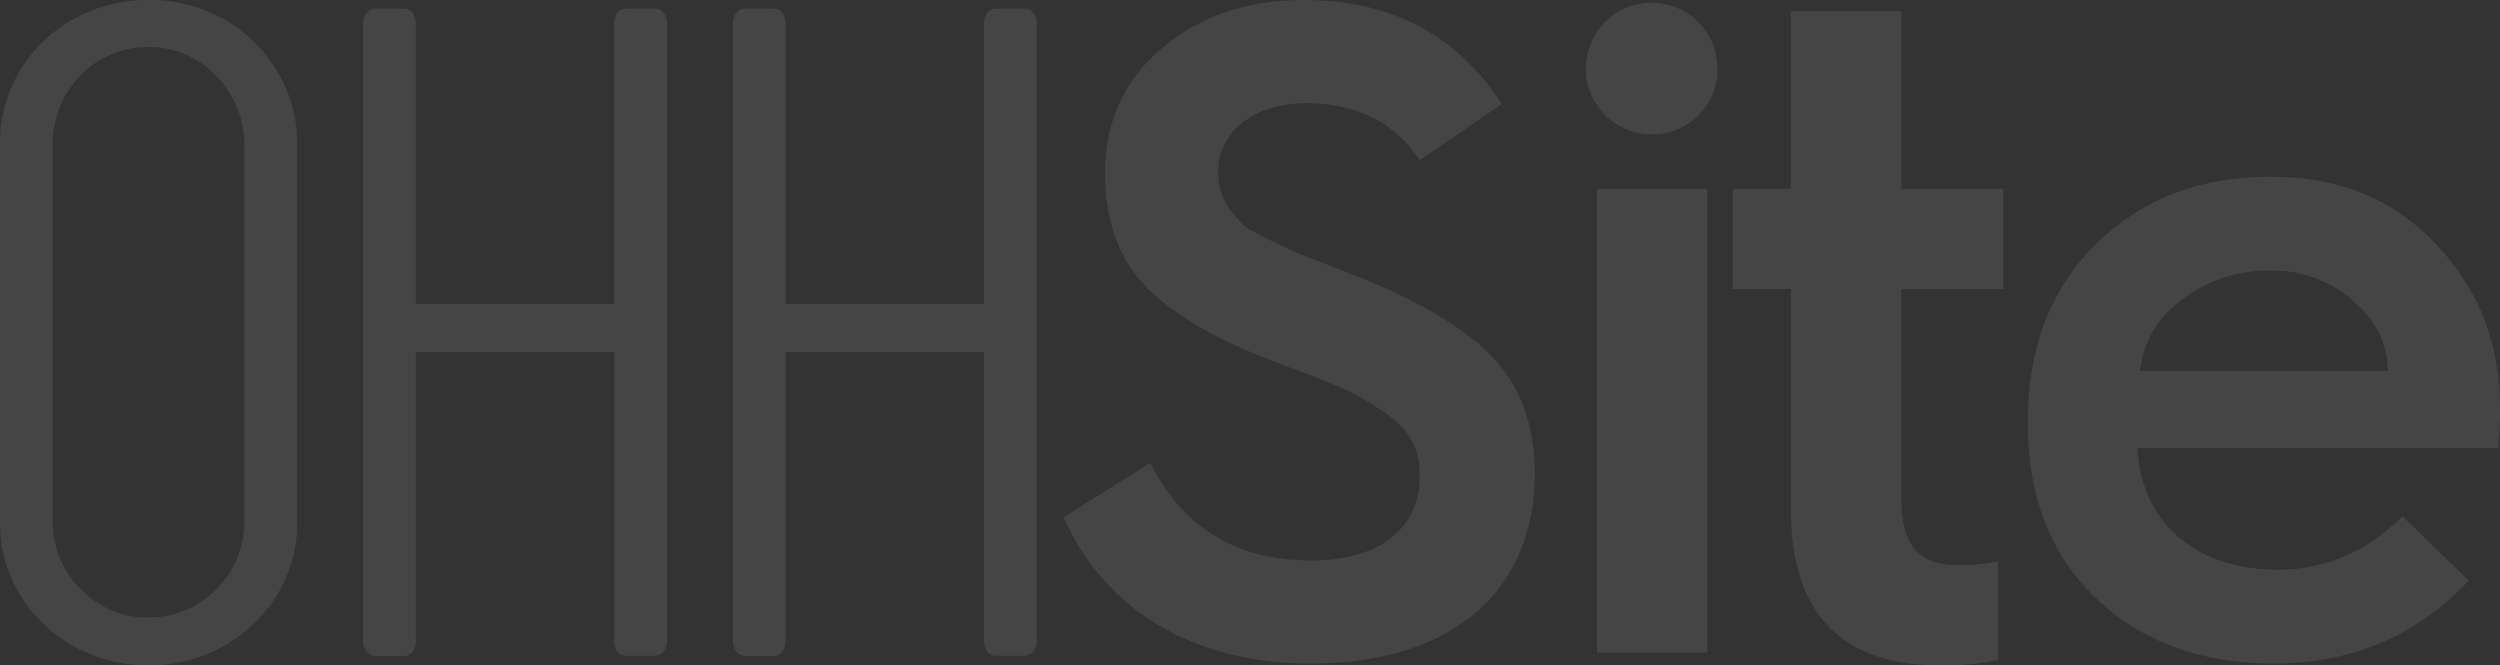 <svg xmlns="http://www.w3.org/2000/svg" width="755.418" height="201.061" viewBox="0 0 755.418 201.061">
  <rect x="0" y="0" width="755.418" height="201.061" fill="#333333" stroke="none"/>
  <g id="Warstwa_x0020_1" transform="translate(0 0.01)" opacity="0.09">
    <path id="Path_1" data-name="Path 1" d="M338.4,40.221a19.619,19.619,0,0,0,19.733-19.733A19.884,19.884,0,1,0,338.4,40.221Z" transform="translate(160.832 0.379)" fill="#fefefe" fill-rule="evenodd"/>
    <path id="Path_2" data-name="Path 2" d="M353.955,178.012V37.88H320.6V178.012Z" transform="translate(161.959 19.141)" fill="#fefefe" fill-rule="evenodd"/>
    <path id="Path_3" data-name="Path 3" d="M365.39,152.376c0,31.7,15.007,47.548,45.321,47.548a77.018,77.018,0,0,0,17.249-1.671V168.5a51.564,51.564,0,0,1-11.68,1.114c-12.237,0-17.52-5.554-17.52-20.847V86.194h30.871v-30.3H398.76V2.22H365.39V55.894H347.87v30.3h17.52Z" transform="translate(175.735 1.127)" fill="#fefefe" fill-rule="evenodd"/>
    <path id="Path_4" data-name="Path 4" d="M407.11,110.262c0,21.976,6.939,39.5,20.576,52.561s31.7,19.733,53.674,19.733c23.631,0,43.108-8.339,58.958-25.031l-20.034-19.462c-10.852,10.852-23.36,16.135-37.825,16.135-24.76,0-41.152-14.465-42.25-36.711H549.2c.286-3.612.557-7.511.557-11.665,0-19.928-6.4-36.485-19.462-50.047-12.794-13.637-29.471-20.3-49.776-20.3-21.4,0-38.924,6.668-52.832,20.3-13.637,13.562-20.576,31.232-20.576,53.373Zm33.911-16.12q1.264-12.8,12.523-21.509a43.374,43.374,0,0,1,26.973-8.805,36.179,36.179,0,0,1,24.76,9.076c6.939,5.81,10.566,12.99,10.566,21.238H441.036Z" transform="translate(205.661 17.924)" fill="#fefefe" fill-rule="evenodd"/>
    <path id="Path_5" data-name="Path 5" d="M72.89,6.426A5.259,5.259,0,0,1,73.9,3.085a3.377,3.377,0,0,1,3-1.355h8.068A3.251,3.251,0,0,1,87.9,3.085a5.517,5.517,0,0,1,.918,3.341V90.957h59.966V6.426a5.516,5.516,0,0,1,.918-3.341,3.442,3.442,0,0,1,3.086-1.355h7.977A3.523,3.523,0,0,1,163.7,2.979a5.37,5.37,0,0,1,1.008,3.447v186.16a5.211,5.211,0,0,1-1.054,3.447,4.057,4.057,0,0,1-3.176,1.249h-7.827a3.445,3.445,0,0,1-2.935-1.249,5.7,5.7,0,0,1-.918-3.447v-87.15H88.83V192.5a6.131,6.131,0,0,1-.873,3.447,3.165,3.165,0,0,1-3,1.355H76.894a3.377,3.377,0,0,1-3-1.355,5.564,5.564,0,0,1-1.008-3.492V6.441Z" transform="translate(36.822 0.879)" fill="#fefefe" fill-rule="evenodd"/>
    <path id="Path_6" data-name="Path 6" d="M15.925,157.3a29.928,29.928,0,0,0,2.167,11.394,28.378,28.378,0,0,0,6.141,9.227,29.43,29.43,0,0,0,9.106,6.337,27.579,27.579,0,0,0,11.349,2.318A29.113,29.113,0,0,0,56.128,184.3a27.344,27.344,0,0,0,9.272-6.231,29.436,29.436,0,0,0,8.459-20.47V43.9a30.306,30.306,0,0,0-8.459-21,28.774,28.774,0,0,0-9.136-6.382A27.468,27.468,0,0,0,44.96,14.2,28.179,28.179,0,0,0,24.2,22.9a29.542,29.542,0,0,0-6.141,9.452A30.982,30.982,0,0,0,15.895,43.9V157.311ZM0,43.55A42.15,42.15,0,0,1,3.522,26.225,43.335,43.335,0,0,1,13.23,12.363,44.405,44.405,0,0,1,27.575,3.226,46.607,46.607,0,0,1,45.05-.01a45.585,45.585,0,0,1,17.2,3.236,43.44,43.44,0,0,1,14.239,9.136A44.947,44.947,0,0,1,86.2,26.225,41.486,41.486,0,0,1,89.814,43.55V157.777A40.991,40.991,0,0,1,86.2,175.027a43.33,43.33,0,0,1-9.754,13.712A45.261,45.261,0,0,1,62.1,197.815a46.241,46.241,0,0,1-17.34,3.236,45.35,45.35,0,0,1-17.325-3.326A44.875,44.875,0,0,1,13.2,188.588a42.453,42.453,0,0,1-9.663-13.712,41.2,41.2,0,0,1-3.522-17.1V43.55Z" transform="translate(0 0)" fill="#fefefe" fill-rule="evenodd"/>
    <path id="Path_8" data-name="Path 8" d="M147.13,6.426a5.258,5.258,0,0,1,1.008-3.341,3.377,3.377,0,0,1,3-1.355H159.2a3.251,3.251,0,0,1,2.935,1.355,5.516,5.516,0,0,1,.918,3.341V90.957h59.966V6.426a5.516,5.516,0,0,1,.918-3.341,3.441,3.441,0,0,1,3.086-1.355H235a3.523,3.523,0,0,1,2.935,1.249,5.37,5.37,0,0,1,1.008,3.447v186.16a5.211,5.211,0,0,1-1.054,3.447,4.057,4.057,0,0,1-3.176,1.249h-7.827a3.445,3.445,0,0,1-2.935-1.249,5.7,5.7,0,0,1-.918-3.447v-87.15H163.07V192.5a6.131,6.131,0,0,1-.873,3.447,3.165,3.165,0,0,1-3,1.355h-8.068a3.377,3.377,0,0,1-3-1.355,5.563,5.563,0,0,1-1.008-3.492V6.441Z" transform="translate(74.326 0.879)" fill="#fefefe" fill-rule="evenodd"/>
    <path id="Path_9" data-name="Path 9" d="M213.51,156.282c12.237,27.515,38.638,44.207,74.521,44.207,44.222,0,67.868-23.059,67.868-57.272,0-14.465-4.184-26.145-12.252-34.77-8.053-8.61-21.133-16.677-39.481-24.188L292.757,79.8l-10.009-3.883c-3.612-1.942-11.394-5.283-14.45-7.511-4.726-4.726-8.068-8.61-8.068-16.677,0-11.951,11.123-20.576,26.431-20.576,15.578,0,26.973,5.84,34.484,17.234l24.76-16.963C332.554,10.566,312.535,0,286.12,0,269.156,0,254.963,4.726,243.3,14.465c-11.409,9.723-17.249,22.246-17.249,37.81,0,16.406,5.283,28.929,16.406,38.111,11.123,8.9,21.4,13.908,39.21,20.576,14.465,5.283,20.3,7.782,28.373,13.336,8.068,5.283,11.123,11.123,11.123,19.748,0,12.508-8.61,25.3-32.828,25.3-22.518,0-38.638-9.738-48.647-29.471l-26.13,16.406Z" transform="translate(107.86 0.005)" fill="#fefefe" fill-rule="evenodd"/>
  </g>
</svg>

